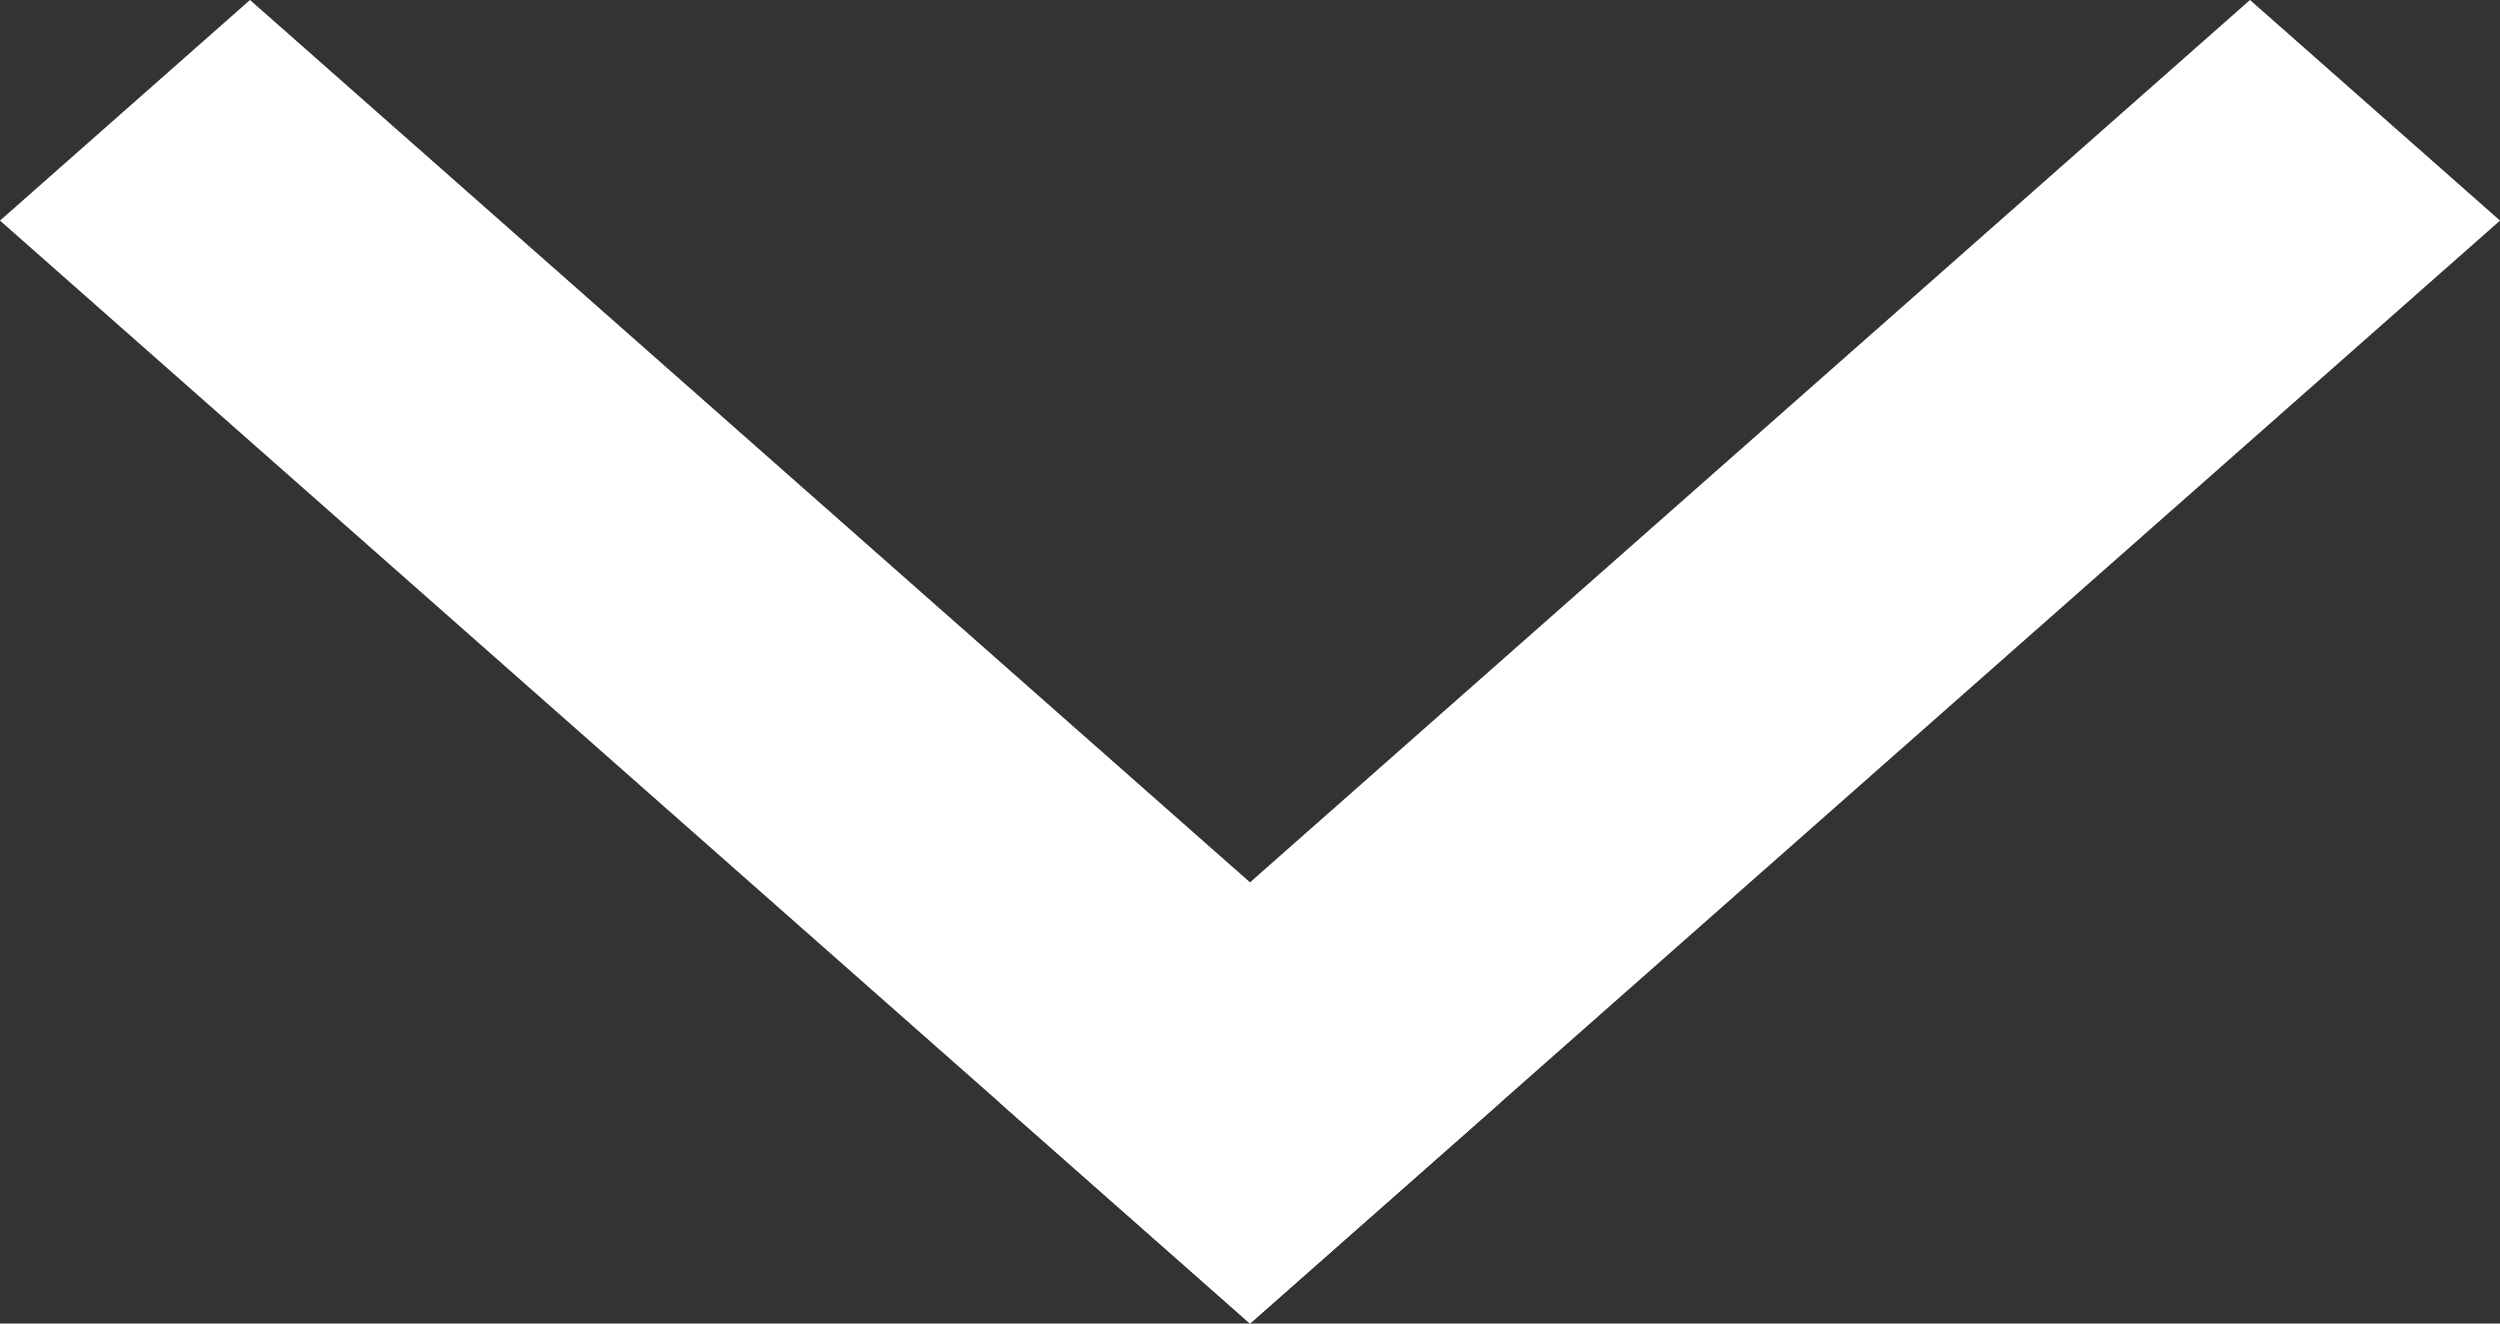 <svg xmlns="http://www.w3.org/2000/svg" width="17" height="9" fill="#fff" xmlns:v="https://vecta.io/nano"><rect width="100%" height="100%" fill="#333333" stroke="none"/><path d="M0 1.5L1.7 0l8.5 7.5L8.5 9 0 1.5z"/><path d="M8.5 9L6.8 7.5L15.3 0L17 1.5L8.5 9Z"/></svg>